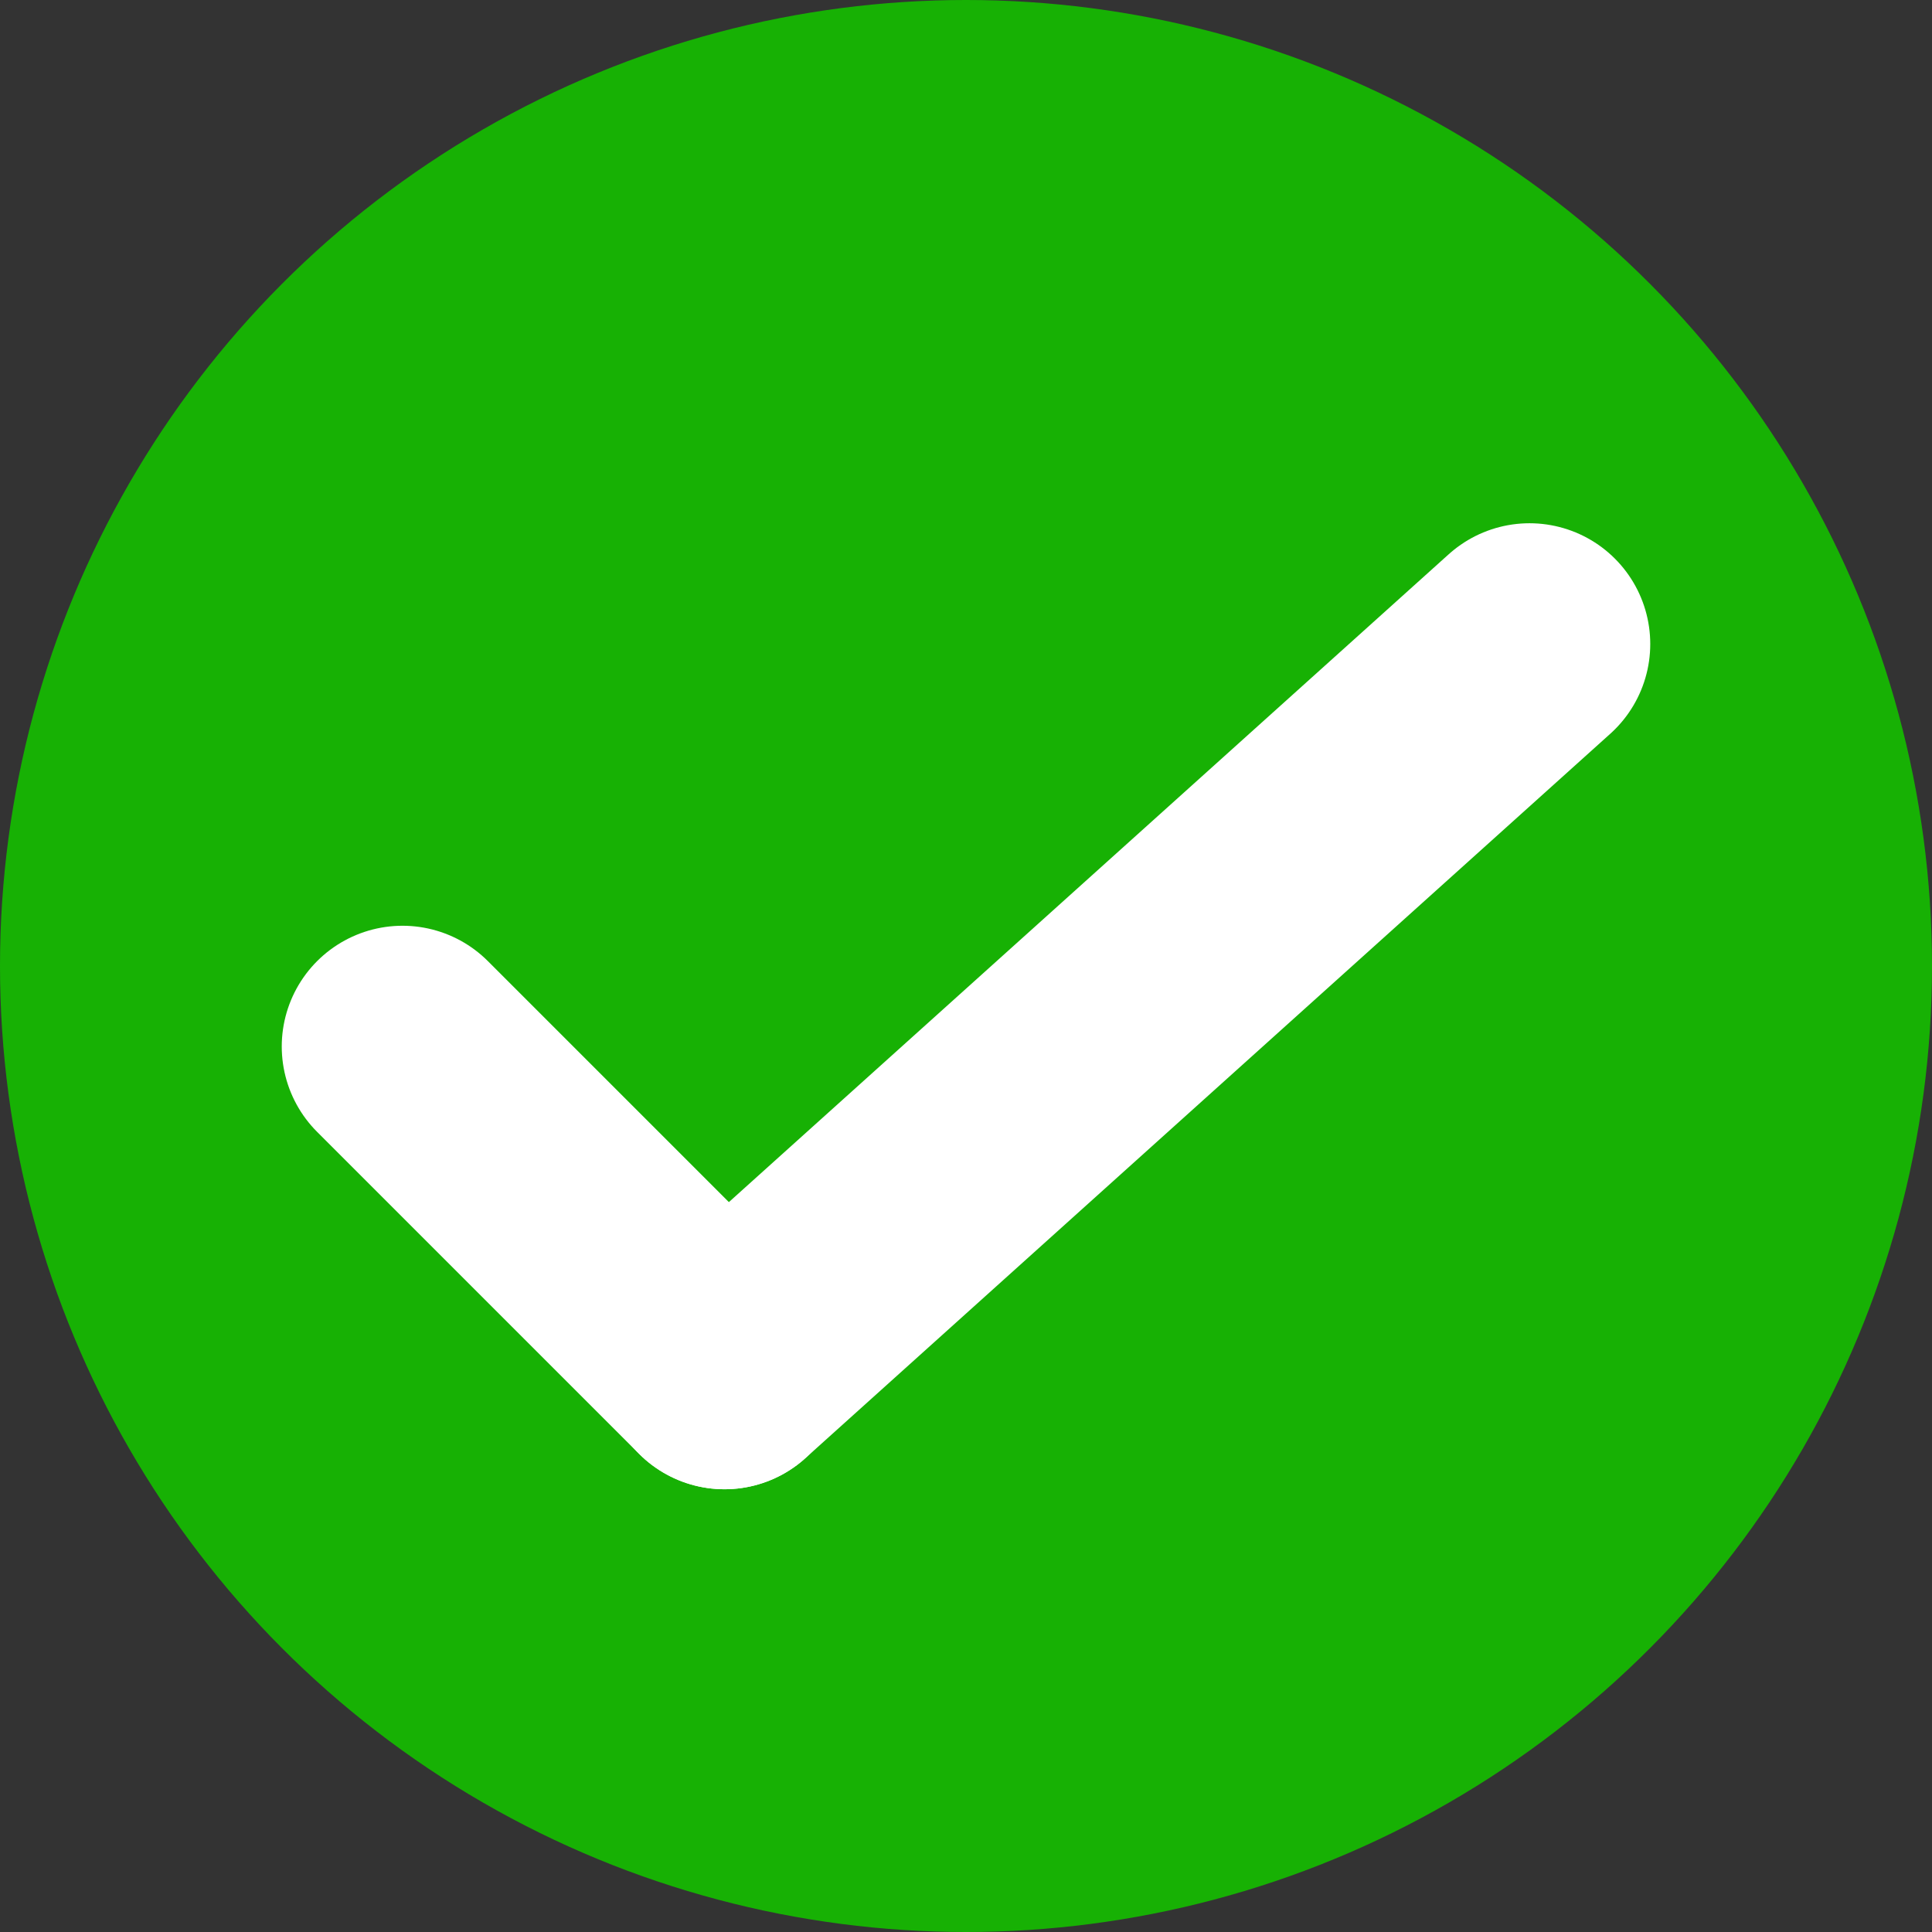 <svg xmlns="http://www.w3.org/2000/svg" viewBox="0 0 24 24">
  <rect x="0" y="0" width="24" height="24" fill="#333333" stroke="none"/>
  <circle cx="12" cy="12" r="12" fill="rgb(23,177,4)" />
  <g transform="matrix(1, 0, 0, 1, 1, 1)">
    <line x1="8" y1="16" x2="4" y2="12" stroke="white" stroke-width="3" stroke-linecap="round" />
    <line x1="8" y1="16" x2="18" y2="7" stroke="white" stroke-width="3" stroke-linecap="round" />
  </g>
</svg>